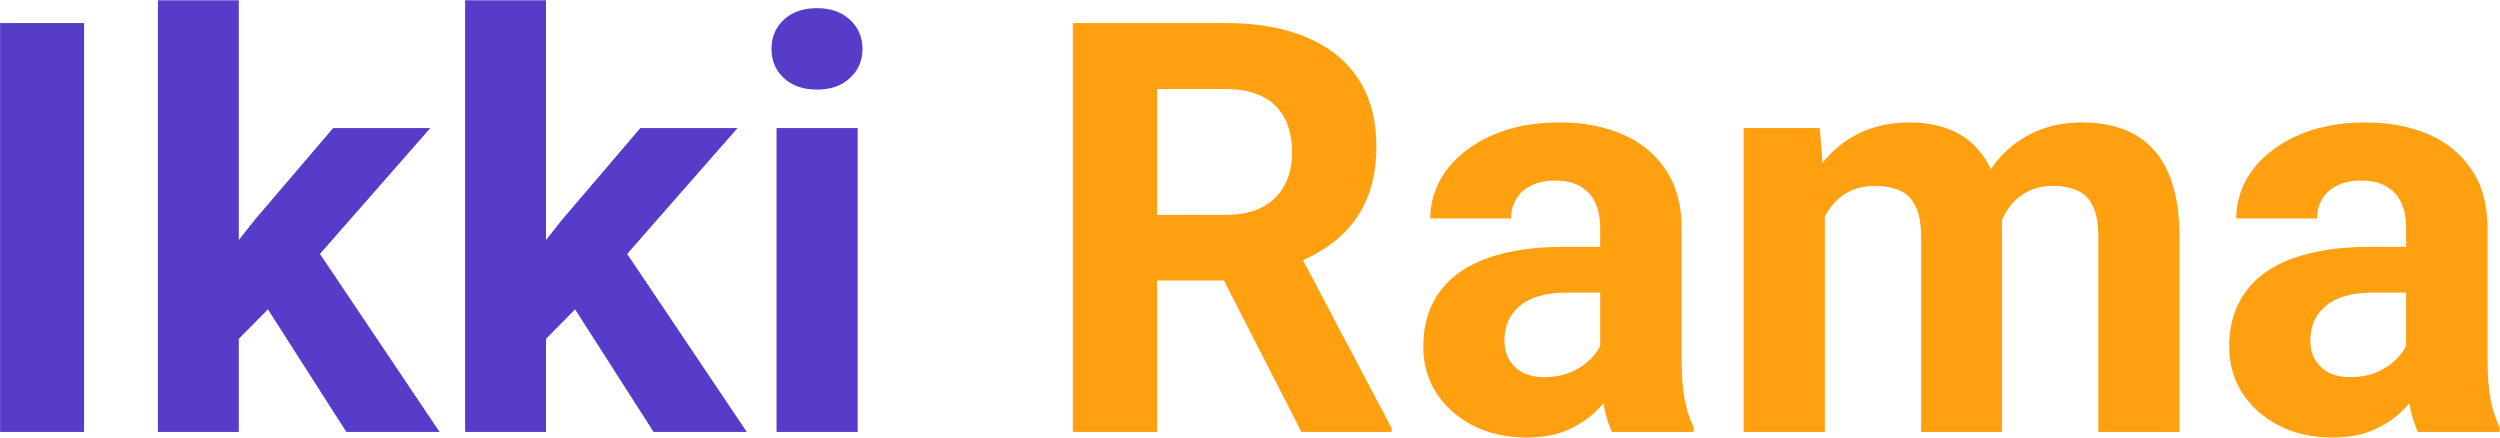 <svg width="4347" height="761" viewBox="0 0 4347 761" fill="none" xmlns="http://www.w3.org/2000/svg">
<path d="M146.164 40.062V751H0.168V40.062H146.164ZM415.207 0.512V751H274.582V0.512H415.207ZM748.215 222.68L518.723 484.398L395.676 608.91L344.406 507.348L442.062 383.324L579.27 222.68H748.215ZM602.219 751L445.969 506.859L543.137 421.898L764.328 751H602.219ZM949.387 0.512V751H808.762V0.512H949.387ZM1282.39 222.68L1052.9 484.398L929.855 608.91L878.586 507.348L976.242 383.324L1113.45 222.68H1282.39ZM1136.4 751L980.148 506.859L1077.32 421.898L1298.51 751H1136.4ZM1491.38 222.68V751H1350.27V222.68H1491.38ZM1341.48 84.984C1341.48 64.477 1348.64 47.55 1362.96 34.203C1377.28 20.857 1396.49 14.184 1420.58 14.184C1444.34 14.184 1463.38 20.857 1477.71 34.203C1492.36 47.55 1499.68 64.477 1499.68 84.984C1499.68 105.492 1492.36 122.419 1477.71 135.766C1463.38 149.112 1444.34 155.785 1420.58 155.785C1396.49 155.785 1377.28 149.112 1362.96 135.766C1348.64 122.419 1341.48 105.492 1341.48 84.984Z" fill="#563CC9"/>
<path d="M1865.4 40.062H2130.54C2184.9 40.062 2231.61 48.2 2270.68 64.477C2310.06 80.753 2340.34 104.841 2361.5 136.742C2382.65 168.643 2393.23 207.868 2393.23 254.418C2393.23 292.504 2386.72 325.219 2373.7 352.562C2361.01 379.581 2342.94 402.204 2319.5 420.434C2296.39 438.337 2269.21 452.66 2237.96 463.402L2191.57 487.816H1961.11L1960.13 373.559H2131.52C2157.23 373.559 2178.55 369.001 2195.48 359.887C2212.41 350.772 2225.1 338.077 2233.57 321.801C2242.36 305.525 2246.75 286.645 2246.75 265.16C2246.75 242.374 2242.52 222.68 2234.05 206.078C2225.59 189.477 2212.73 176.781 2195.48 167.992C2178.23 159.203 2156.58 154.809 2130.54 154.809H2011.89V751H1865.4V40.062ZM2262.86 751L2100.75 434.105L2255.54 433.129L2419.6 744.164V751H2262.86ZM2782.39 631.859V396.508C2782.39 379.581 2779.63 365.095 2774.09 353.051C2768.56 340.681 2759.93 331.078 2748.21 324.242C2736.82 317.406 2722.01 313.988 2703.78 313.988C2688.16 313.988 2674.65 316.755 2663.25 322.289C2651.86 327.497 2643.07 335.147 2636.89 345.238C2630.7 355.004 2627.61 366.56 2627.61 379.906H2486.98C2486.98 357.445 2492.19 336.124 2502.61 315.941C2513.03 295.759 2528.16 278.018 2548.02 262.719C2567.88 247.094 2591.48 234.887 2618.82 226.098C2646.49 217.309 2677.41 212.914 2711.59 212.914C2752.61 212.914 2789.07 219.75 2820.97 233.422C2852.87 247.094 2877.93 267.602 2896.16 294.945C2914.72 322.289 2924 356.469 2924 397.484V623.559C2924 652.53 2925.79 676.293 2929.37 694.848C2932.95 713.077 2938.16 729.027 2944.99 742.699V751H2802.9C2796.07 736.677 2790.86 718.773 2787.28 697.289C2784.02 675.479 2782.39 653.669 2782.39 631.859ZM2800.95 429.223L2801.93 508.812H2723.31C2704.76 508.812 2688.64 510.928 2674.97 515.16C2661.3 519.392 2650.07 525.414 2641.28 533.227C2632.49 540.714 2625.98 549.503 2621.75 559.594C2617.84 569.685 2615.89 580.753 2615.89 592.797C2615.89 604.841 2618.66 615.746 2624.19 625.512C2629.73 634.952 2637.7 642.439 2648.12 647.973C2658.53 653.181 2670.74 655.785 2684.74 655.785C2705.9 655.785 2724.29 651.553 2739.91 643.09C2755.54 634.626 2767.58 624.21 2776.05 611.84C2784.84 599.47 2789.39 587.751 2789.72 576.684L2826.83 636.254C2821.62 649.6 2814.46 663.435 2805.34 677.758C2796.55 692.081 2785.32 705.59 2771.65 718.285C2757.98 730.655 2741.54 740.909 2722.34 749.047C2703.13 756.859 2680.34 760.766 2653.98 760.766C2620.45 760.766 2590.01 754.092 2562.67 740.746C2535.65 727.074 2514.17 708.357 2498.21 684.594C2482.59 660.505 2474.78 633.161 2474.78 602.562C2474.78 574.893 2479.99 550.316 2490.4 528.832C2500.82 507.348 2516.12 489.281 2536.3 474.633C2556.81 459.659 2582.36 448.428 2612.96 440.941C2643.56 433.129 2679.04 429.223 2719.41 429.223H2800.95ZM3173.02 332.055V751H3031.91V222.68H3164.23L3173.02 332.055ZM3153.49 468.285H3114.43C3114.43 431.501 3118.82 397.647 3127.61 366.723C3136.72 335.473 3149.91 308.454 3167.16 285.668C3184.74 262.556 3206.39 244.652 3232.1 231.957C3257.82 219.262 3287.6 212.914 3321.46 212.914C3344.89 212.914 3366.38 216.495 3385.91 223.656C3405.44 230.492 3422.21 241.397 3436.2 256.371C3450.53 271.02 3461.59 290.225 3469.41 313.988C3477.22 337.426 3481.12 365.583 3481.12 398.461V751H3340.5V414.086C3340.5 389.997 3337.24 371.443 3330.73 358.422C3324.22 345.401 3314.95 336.286 3302.9 331.078C3291.18 325.87 3277.02 323.266 3260.42 323.266C3242.19 323.266 3226.24 327.009 3212.57 334.496C3199.22 341.983 3188.16 352.4 3179.37 365.746C3170.58 378.767 3164.07 394.066 3159.84 411.645C3155.6 429.223 3153.49 448.103 3153.49 468.285ZM3467.94 452.172L3417.65 458.52C3417.65 424.014 3421.88 391.951 3430.34 362.328C3439.13 332.706 3451.99 306.664 3468.92 284.203C3486.17 261.742 3507.49 244.327 3532.88 231.957C3558.27 219.262 3587.57 212.914 3620.77 212.914C3646.16 212.914 3669.28 216.658 3690.11 224.145C3710.94 231.306 3728.68 242.862 3743.33 258.812C3758.31 274.438 3769.7 294.945 3777.51 320.336C3785.65 345.727 3789.72 376.814 3789.72 413.598V751H3648.61V413.598C3648.61 389.184 3645.35 370.629 3638.84 357.934C3632.65 344.913 3623.54 335.961 3611.5 331.078C3599.78 325.87 3585.78 323.266 3569.5 323.266C3552.58 323.266 3537.77 326.684 3525.07 333.52C3512.38 340.03 3501.8 349.145 3493.33 360.863C3484.87 372.582 3478.52 386.254 3474.29 401.879C3470.06 417.178 3467.94 433.943 3467.94 452.172ZM4183.76 631.859V396.508C4183.76 379.581 4180.99 365.095 4175.46 353.051C4169.93 340.681 4161.3 331.078 4149.58 324.242C4138.19 317.406 4123.38 313.988 4105.15 313.988C4089.52 313.988 4076.01 316.755 4064.62 322.289C4053.23 327.497 4044.44 335.147 4038.25 345.238C4032.07 355.004 4028.98 366.56 4028.98 379.906H3888.35C3888.35 357.445 3893.56 336.124 3903.98 315.941C3914.39 295.759 3929.53 278.018 3949.39 262.719C3969.24 247.094 3992.84 234.887 4020.19 226.098C4047.86 217.309 4078.78 212.914 4112.96 212.914C4153.98 212.914 4190.43 219.75 4222.34 233.422C4254.24 247.094 4279.3 267.602 4297.53 294.945C4316.09 322.289 4325.36 356.469 4325.36 397.484V623.559C4325.36 652.53 4327.15 676.293 4330.73 694.848C4334.32 713.077 4339.52 729.027 4346.36 742.699V751H4204.27C4197.43 736.677 4192.23 718.773 4188.64 697.289C4185.39 675.479 4183.76 653.669 4183.76 631.859ZM4202.32 429.223L4203.29 508.812H4124.68C4106.12 508.812 4090.01 510.928 4076.34 515.16C4062.67 519.392 4051.44 525.414 4042.65 533.227C4033.86 540.714 4027.35 549.503 4023.12 559.594C4019.21 569.685 4017.26 580.753 4017.26 592.797C4017.26 604.841 4020.02 615.746 4025.56 625.512C4031.09 634.952 4039.07 642.439 4049.48 647.973C4059.9 653.181 4072.11 655.785 4086.11 655.785C4107.26 655.785 4125.66 651.553 4141.28 643.09C4156.91 634.626 4168.95 624.21 4177.41 611.84C4186.2 599.47 4190.76 587.751 4191.09 576.684L4228.2 636.254C4222.99 649.6 4215.83 663.435 4206.71 677.758C4197.92 692.081 4186.69 705.59 4173.02 718.285C4159.35 730.655 4142.91 740.909 4123.7 749.047C4104.5 756.859 4081.71 760.766 4055.34 760.766C4021.82 760.766 3991.38 754.092 3964.04 740.746C3937.02 727.074 3915.53 708.357 3899.58 684.594C3883.96 660.505 3876.14 633.161 3876.14 602.562C3876.14 574.893 3881.35 550.316 3891.77 528.832C3902.19 507.348 3917.49 489.281 3937.67 474.633C3958.18 459.659 3983.73 448.428 4014.33 440.941C4044.93 433.129 4080.41 429.223 4120.77 429.223H4202.32Z" fill="#FFA011"/>
</svg>
